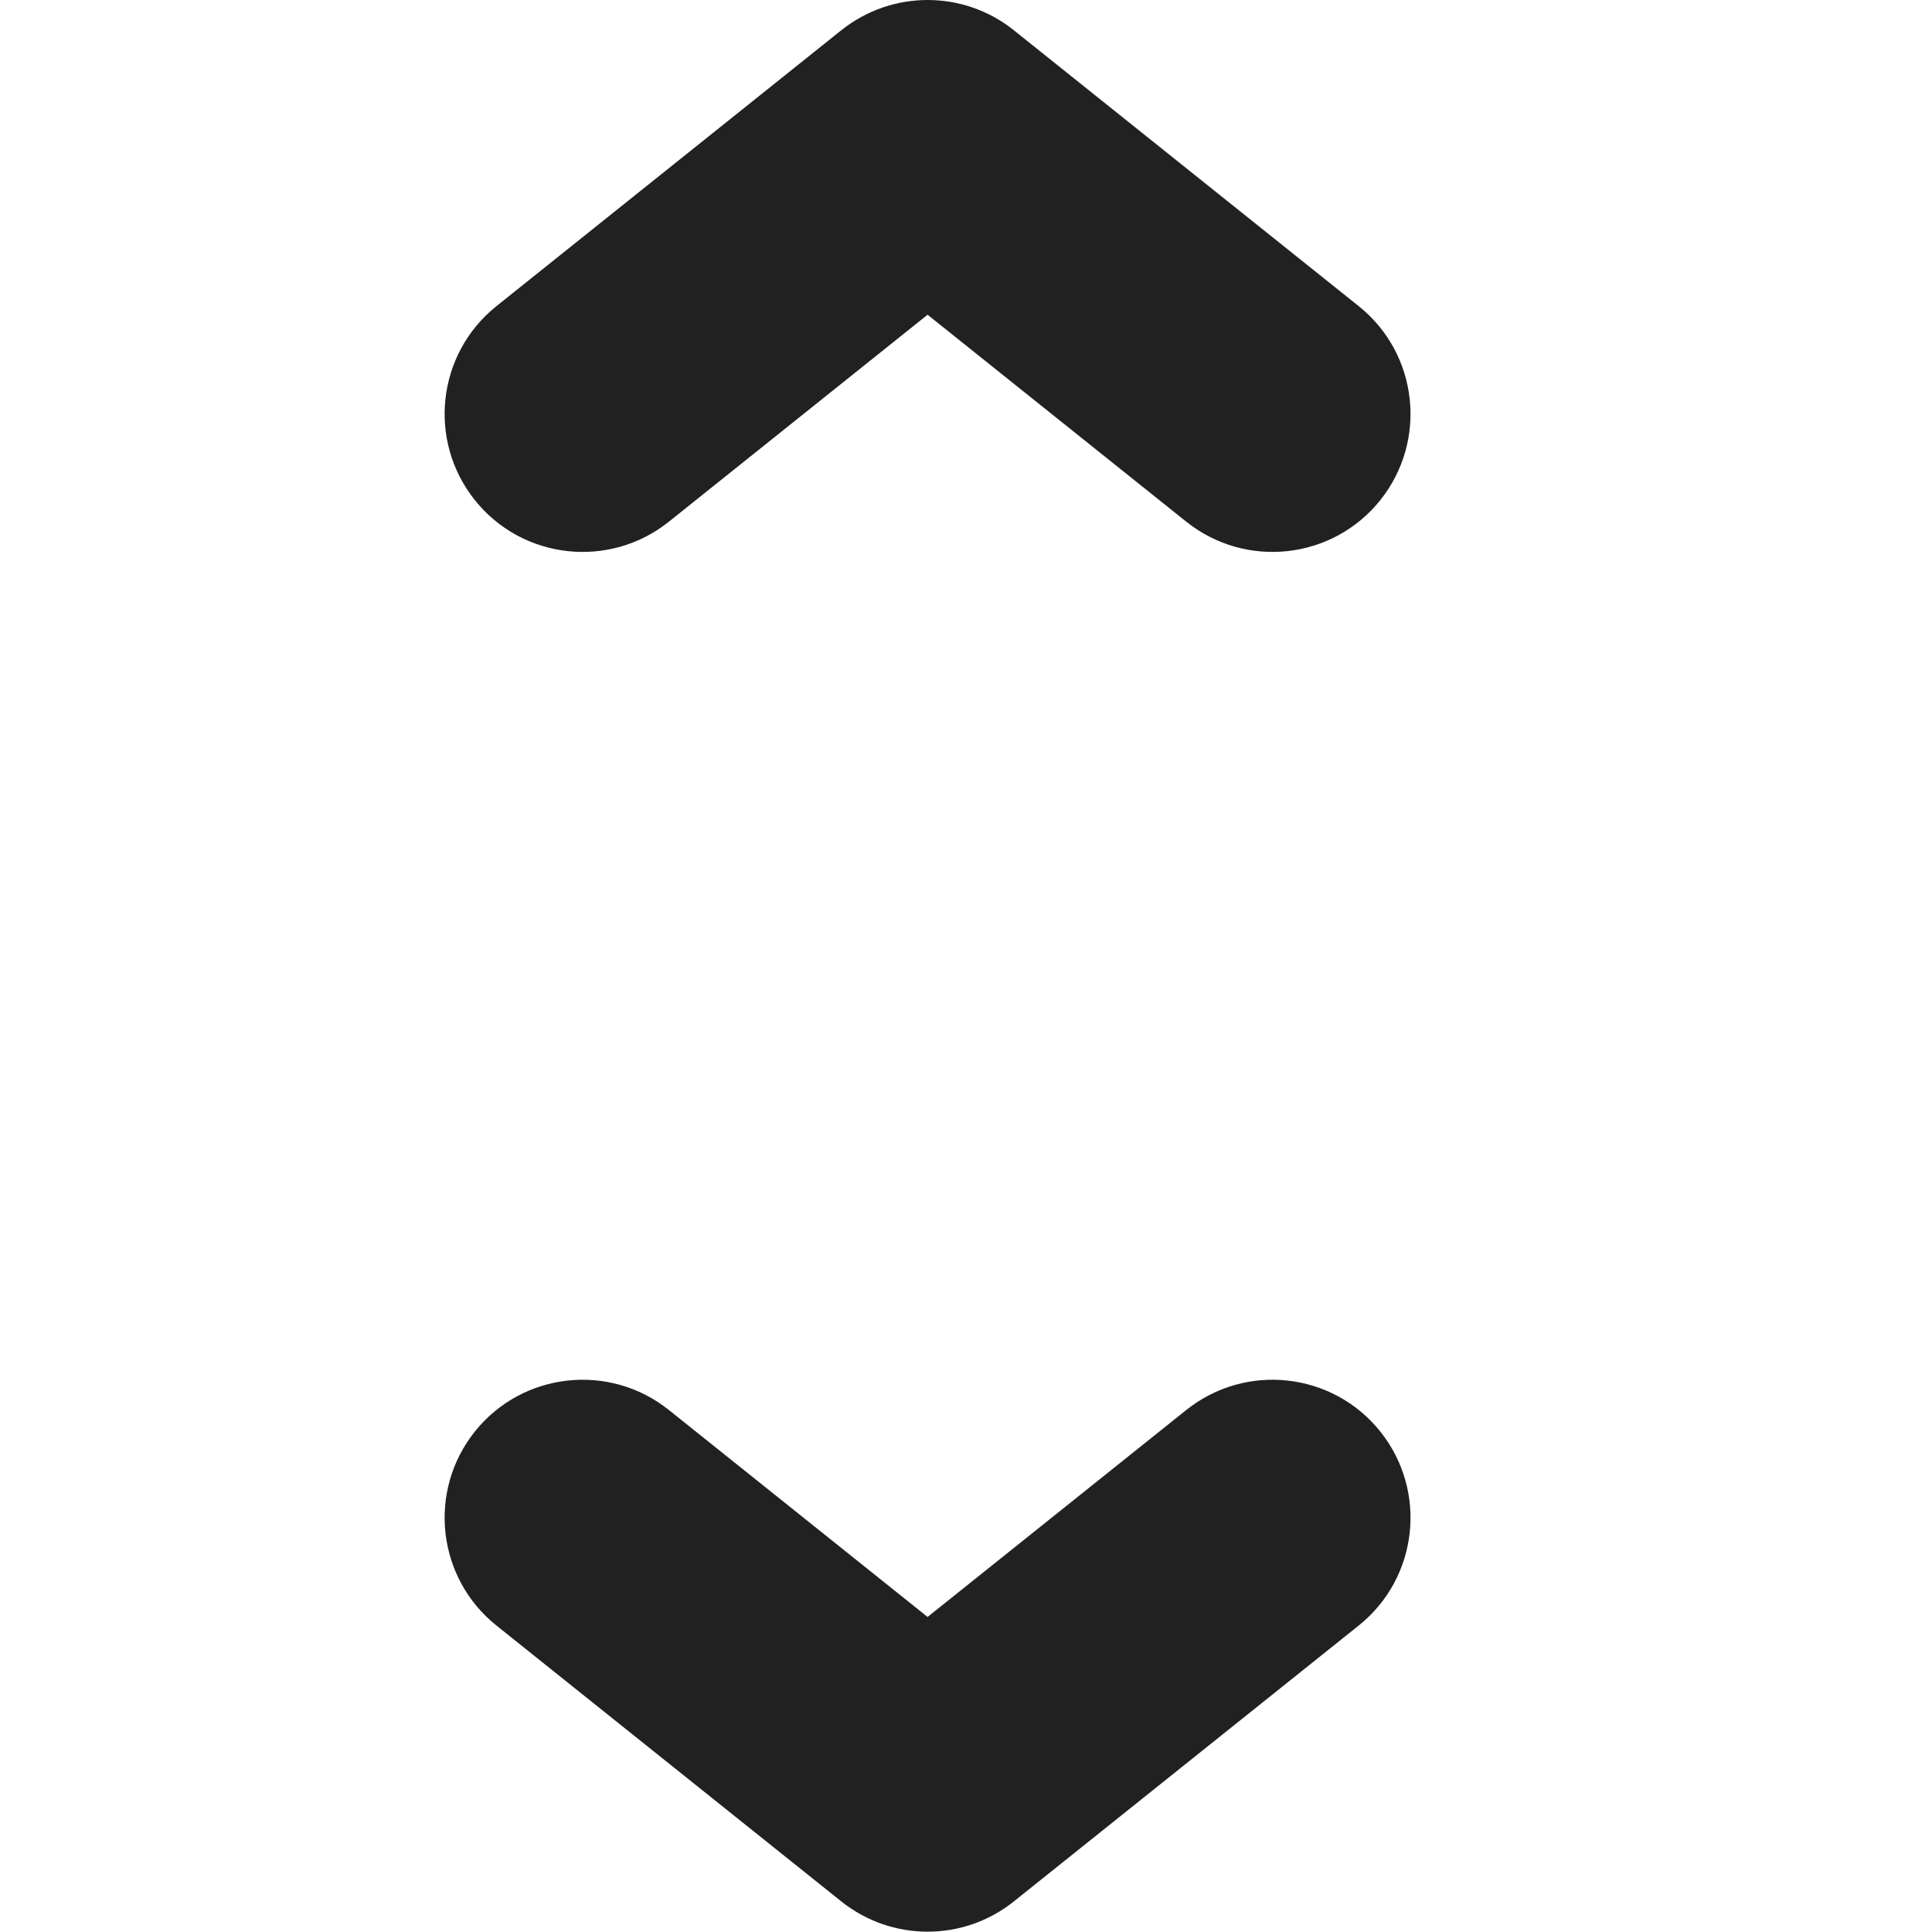 <svg width="14" height="14" viewBox="0 0 36 36" xmlns="http://www.w3.org/2000/svg">
<path d="M0.719 3.625C0.374 3.193 0.444 2.564 0.875 2.219L3.375 0.219C3.741 -0.073 4.26 -0.073 4.625 0.219L7.125 2.219C7.556 2.564 7.626 3.193 7.281 3.625C6.936 4.056 6.307 4.126 5.875 3.781L4 2.281L2.125 3.781C1.693 4.126 1.064 4.056 0.719 3.625Z" fill="#212121" transform="matrix(2.571,0,0,2.571,7,0)"/>
<path d="M0.719 10.375C1.064 9.944 1.693 9.874 2.125 10.219L4 11.719L5.875 10.219C6.307 9.874 6.936 9.944 7.281 10.375C7.626 10.807 7.556 11.436 7.125 11.781L4.625 13.781C4.26 14.073 3.741 14.073 3.375 13.781L0.875 11.781C0.444 11.436 0.374 10.807 0.719 10.375Z" fill="#212121" transform="matrix(2.571,0,0,2.571,7,0)"/>
</svg>
